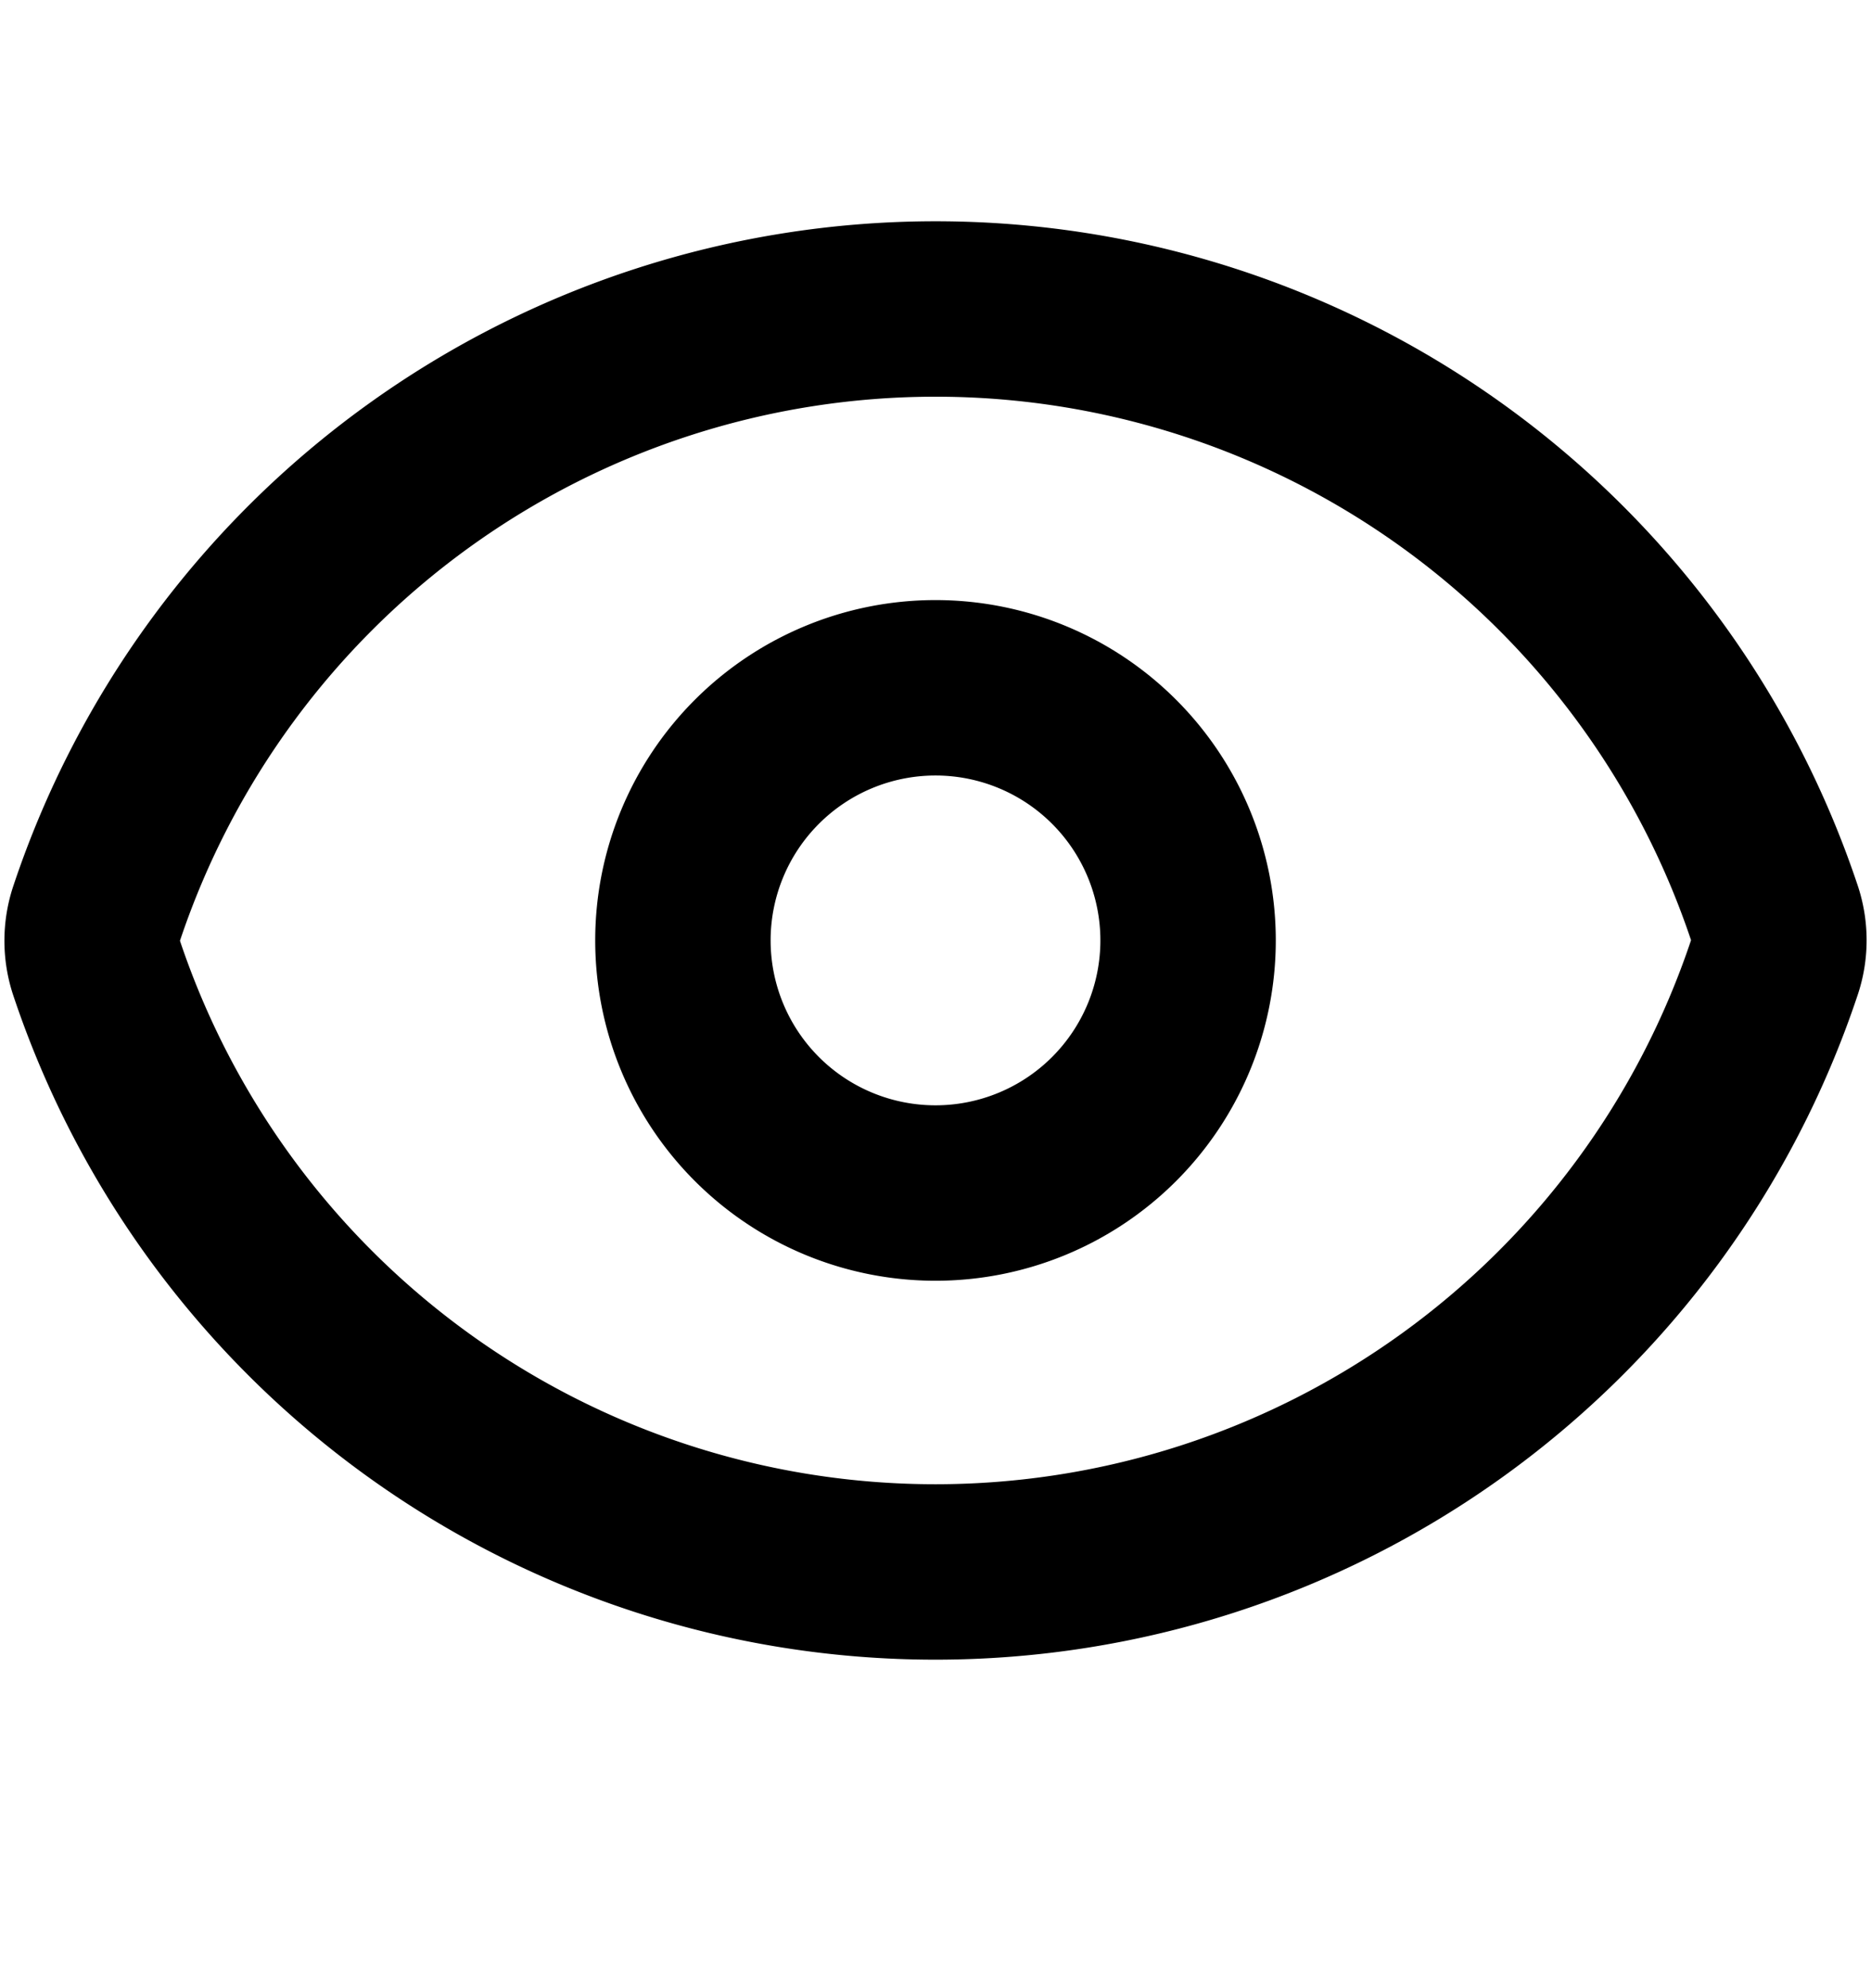 <svg viewBox="0 0 16 17" stroke-width="1.5" stroke="currentColor" aria-hidden="true" fill="none">
  <g stroke-linecap="round" stroke-linejoin="round" stroke-width="1.5">
    <path d="M.825 8.274a.729.729 0 010-.46 7.564 7.564 0 0114.35-.005c.05.15.05.311 0 .46a7.564 7.564 0 01-14.35.005z"/>
    <path d="M10.16 8.041a2.16 2.16 0 11-4.32 0 2.16 2.16 0 014.32 0z"/>
  </g>
</svg>
